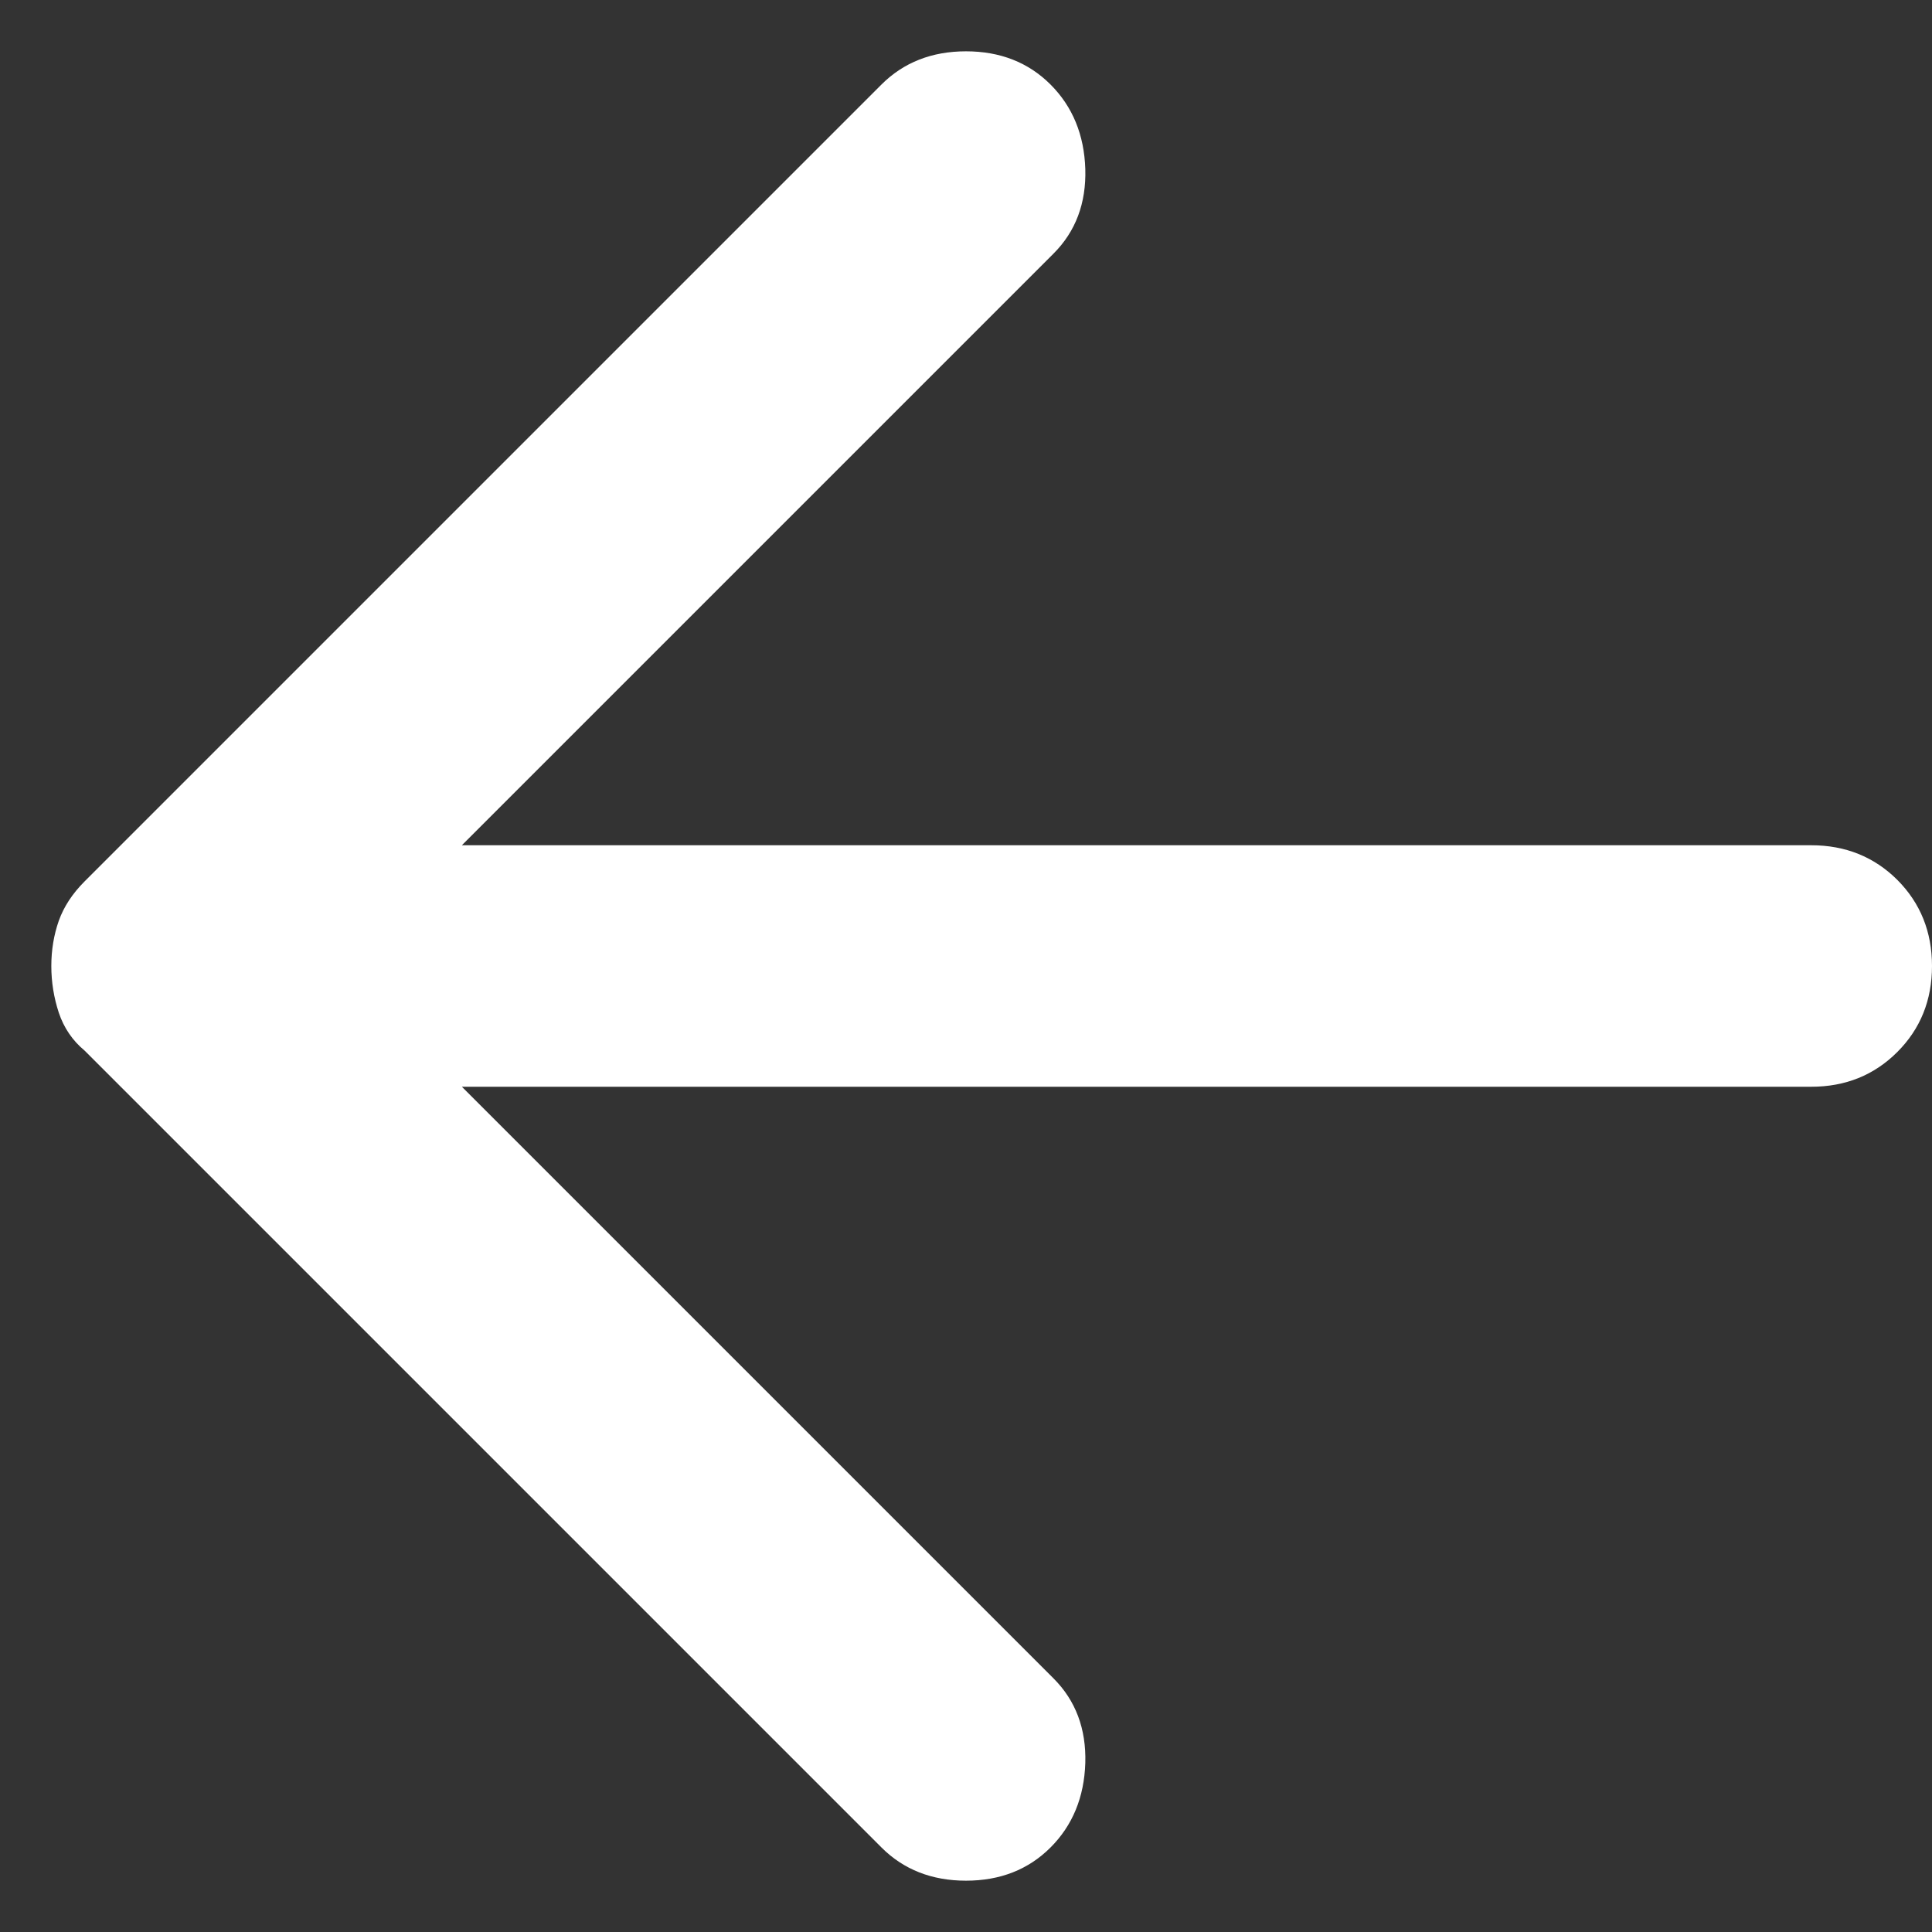<svg width="16" height="16" viewBox="0 0 16 16" fill="none" xmlns="http://www.w3.org/2000/svg">
<rect x="0" y="0" width="16" height="16" fill="#333333" stroke="none"/>
<path d="M8.7 0.7C8.883 0.883 8.979 1.117 8.988 1.4C8.996 1.683 8.908 1.917 8.725 2.1L3.825 7H15C15.283 7 15.521 7.096 15.713 7.287C15.904 7.479 16 7.717 16 8C16 8.283 15.904 8.521 15.713 8.712C15.521 8.904 15.283 9 15 9H3.825L8.725 13.9C8.908 14.083 8.996 14.317 8.988 14.6C8.979 14.883 8.883 15.117 8.7 15.3C8.517 15.483 8.283 15.575 8 15.575C7.717 15.575 7.483 15.483 7.3 15.3L0.7 8.7C0.6 8.617 0.529 8.512 0.487 8.387C0.446 8.262 0.425 8.133 0.425 8C0.425 7.867 0.446 7.742 0.487 7.625C0.529 7.508 0.6 7.4 0.7 7.3L7.3 0.7C7.483 0.517 7.717 0.425 8 0.425C8.283 0.425 8.517 0.517 8.7 0.7Z" fill="white"/>
</svg>
